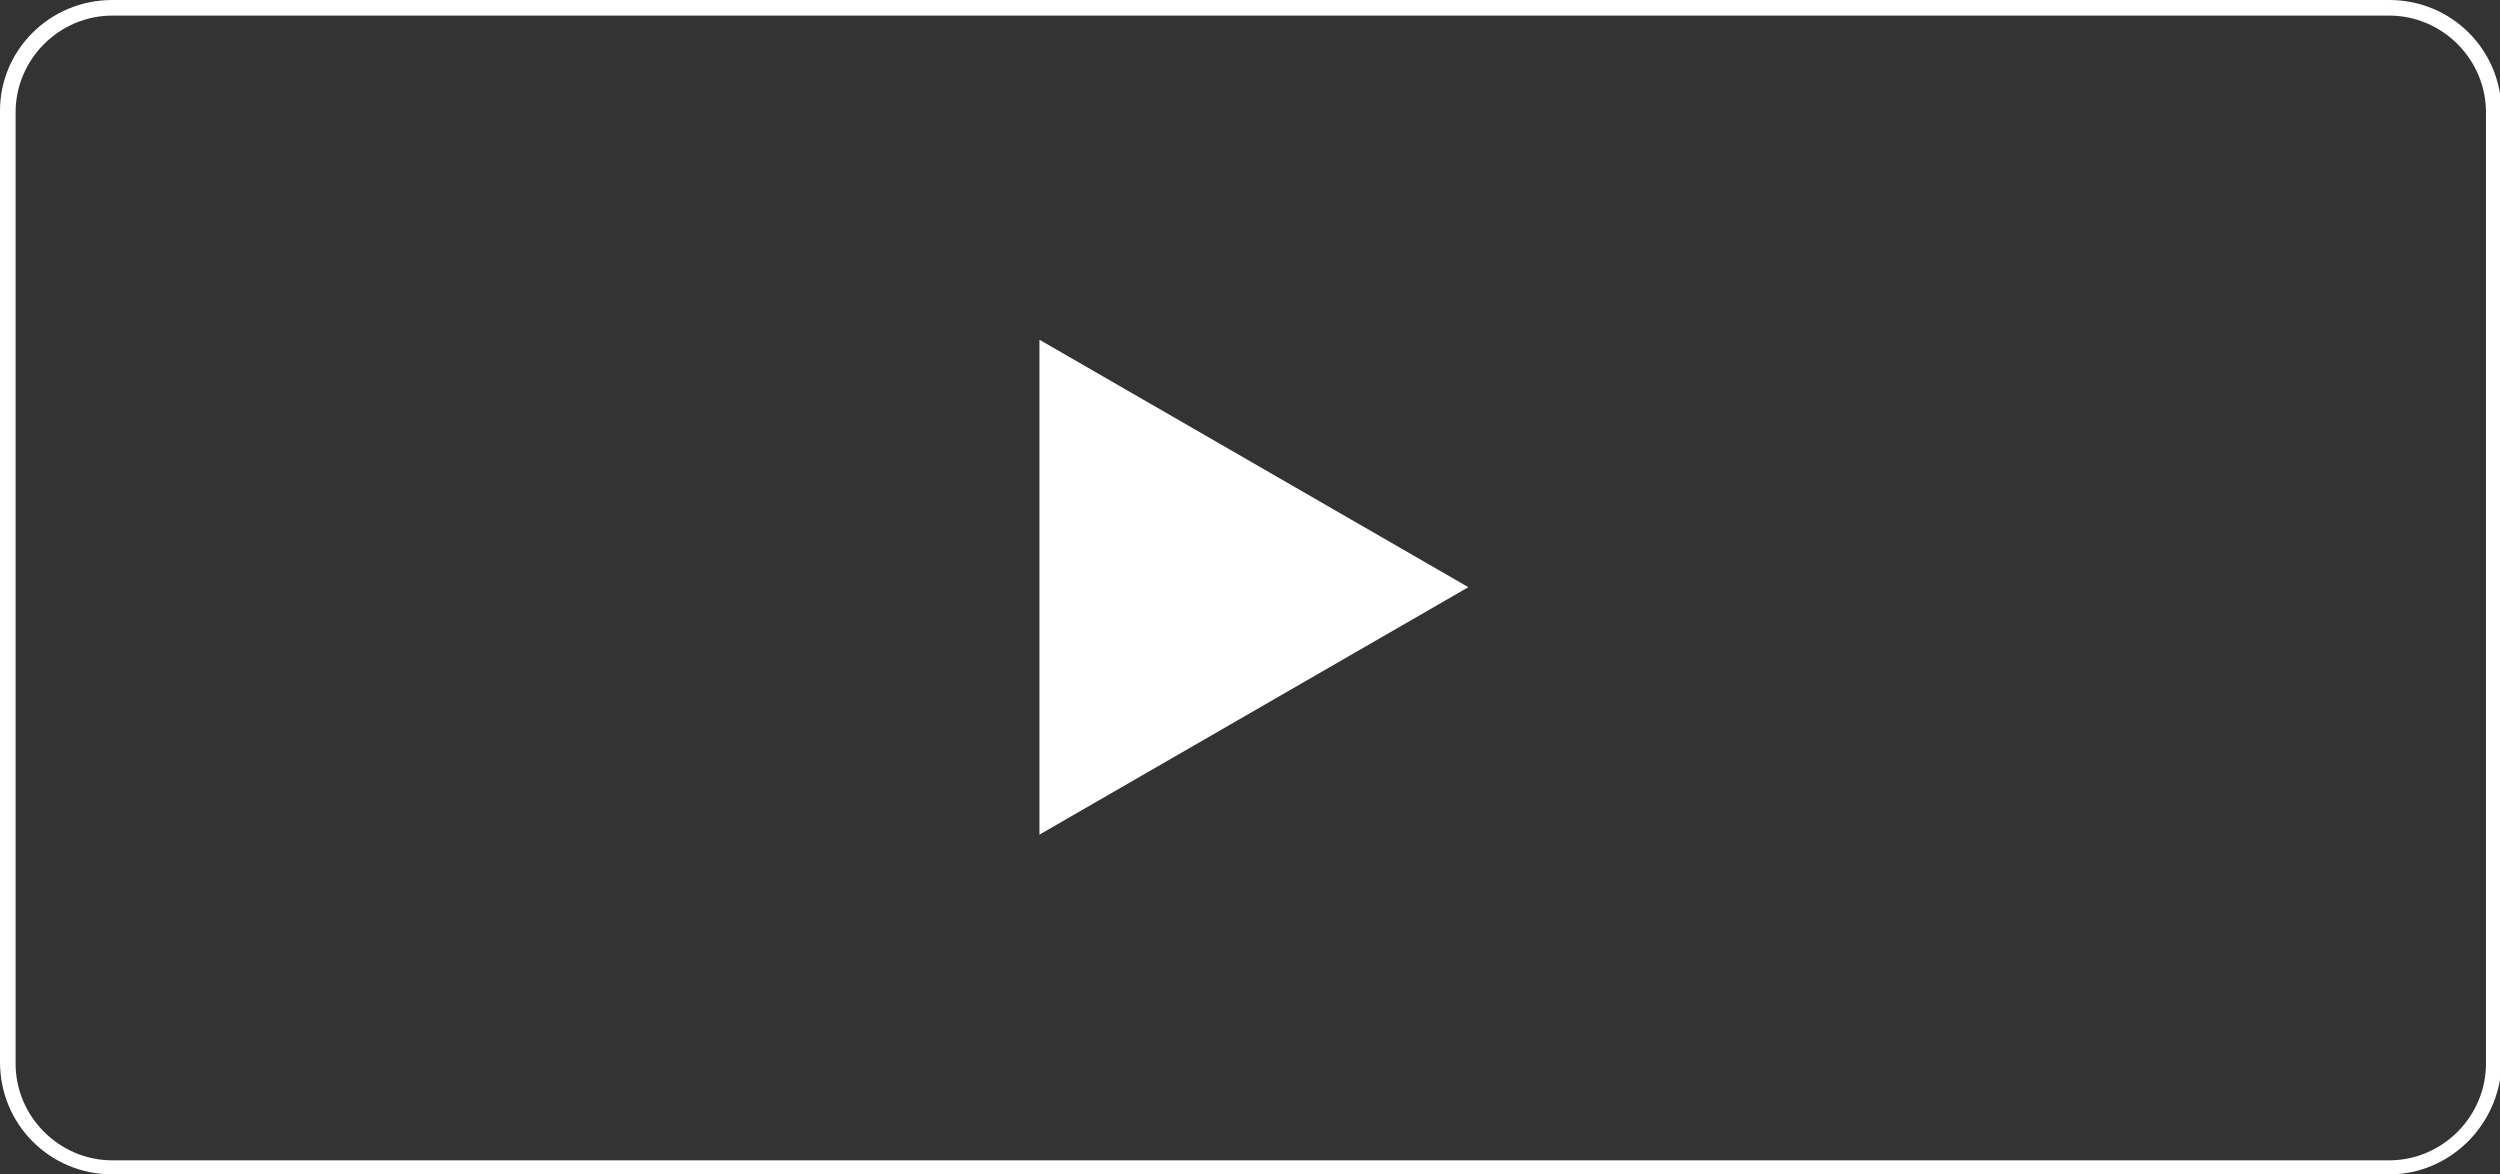 <svg xmlns="http://www.w3.org/2000/svg" xmlns:xlink="http://www.w3.org/1999/xlink" version="1.1"
  width="160.3" height="75.3" enable-background="new 0 0 160.3 75.3" xml:space="preserve" id="btn-play">
  <rect width="100%" height="100%" fill="#333333" stroke="none"/>
  <path fill="#FFFFFF" d="M153.2,75.3H7.2c-4,0-7.2-3.2-7.2-7.2v-61C0,3.2,3.2,0,7.2,0h146c4,0,7.2,3.2,7.2,7.2v61  C160.3,72.1,157.1,75.3,153.2,75.3z M7.2,1C3.8,1,1,3.8,1,7.2v61c0,3.4,2.8,6.2,6.2,6.2h146c3.4,0,6.2-2.8,6.2-6.2v-61  c0-3.4-2.8-6.2-6.2-6.2H7.2z" class=""/>
  <polygon fill="#ffffff" points="67.15,52.65 67.15,22.65 93.15,37.65 "  class="selected" fill-opacity="1" stroke="#ffffff" stroke-opacity="1"/>
</svg>
